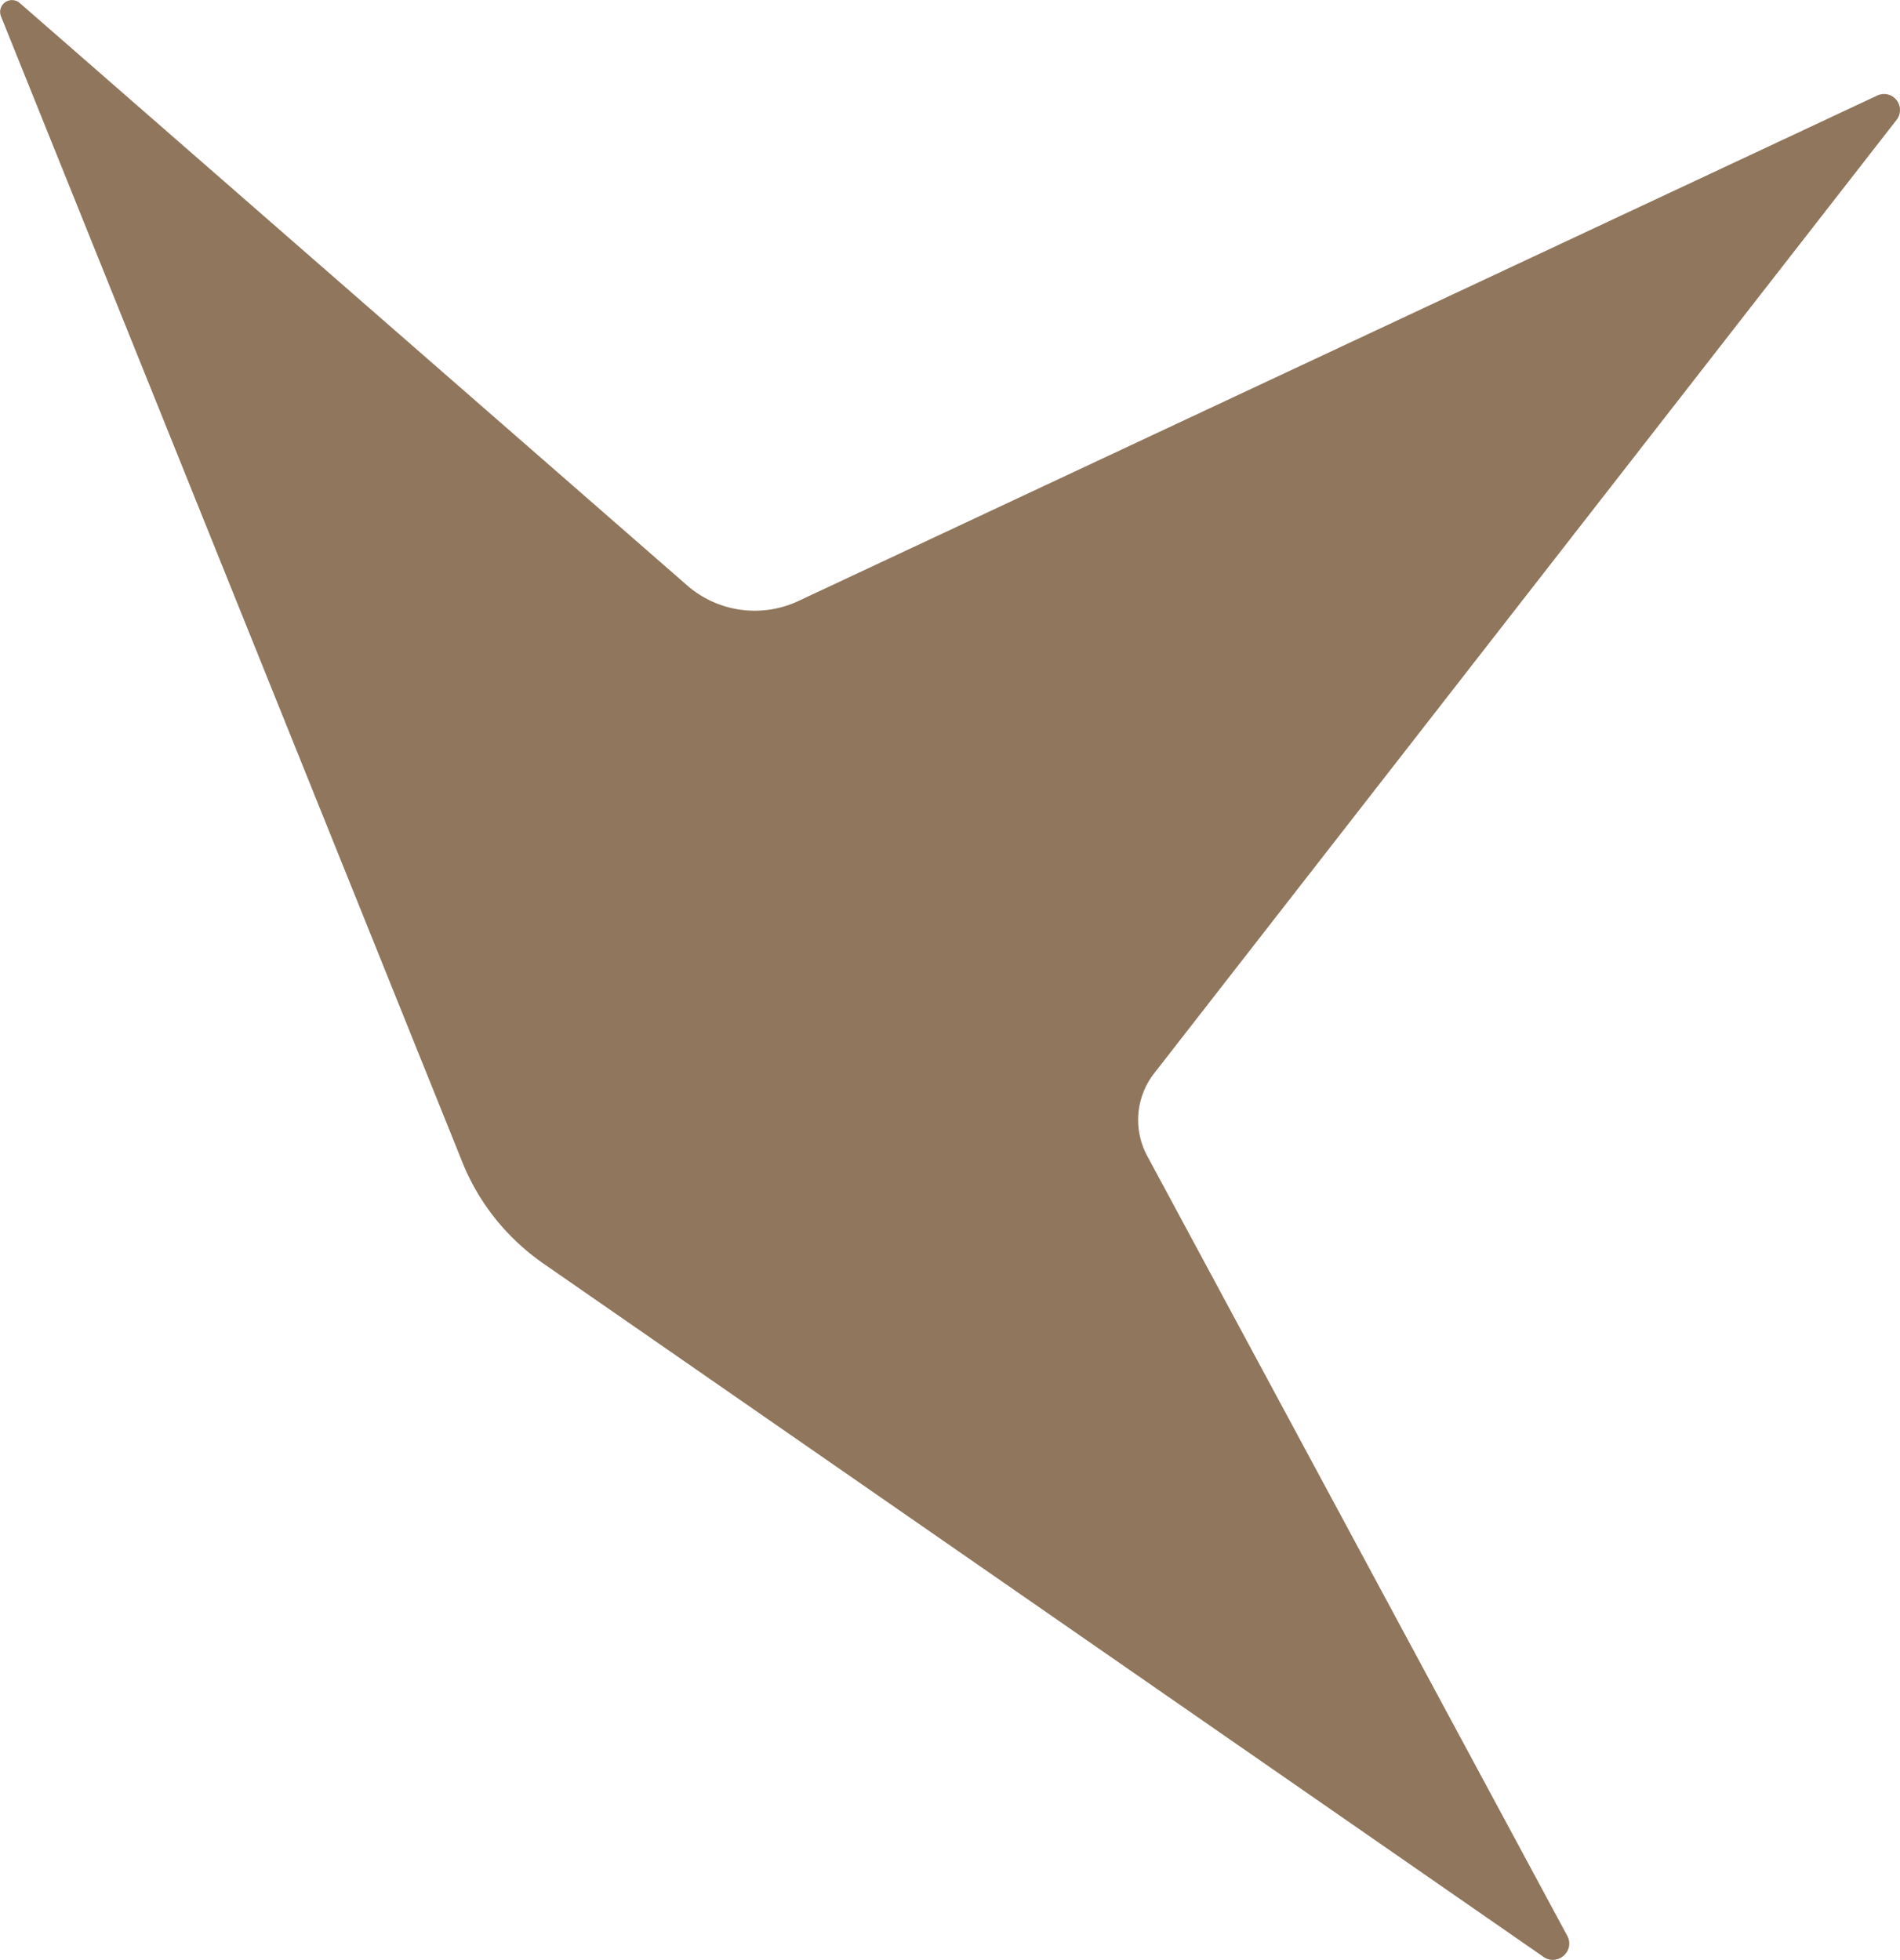 <svg xmlns="http://www.w3.org/2000/svg" width="26.501" height="27.338" viewBox="0 0 7.012 7.233"><path d="M79.394 57.158a.044.044 0 0 0-.015.053l1.702 4.227c.06.151.165.281.298.374l3.694 2.561c.051.033.114-.022.087-.077l-1.55-2.878a.28.28 0 0 1 .026-.309l2.74-3.519a.059.059 0 0 0-.07-.089l-3.987 1.868a.38.38 0 0 1-.405-.056l-2.466-2.152a.044.044 0 0 0-.054-.003" style="fill:#7c5f41;fill-opacity:.852" transform="translate(-79.375 -57.15)"/></svg>